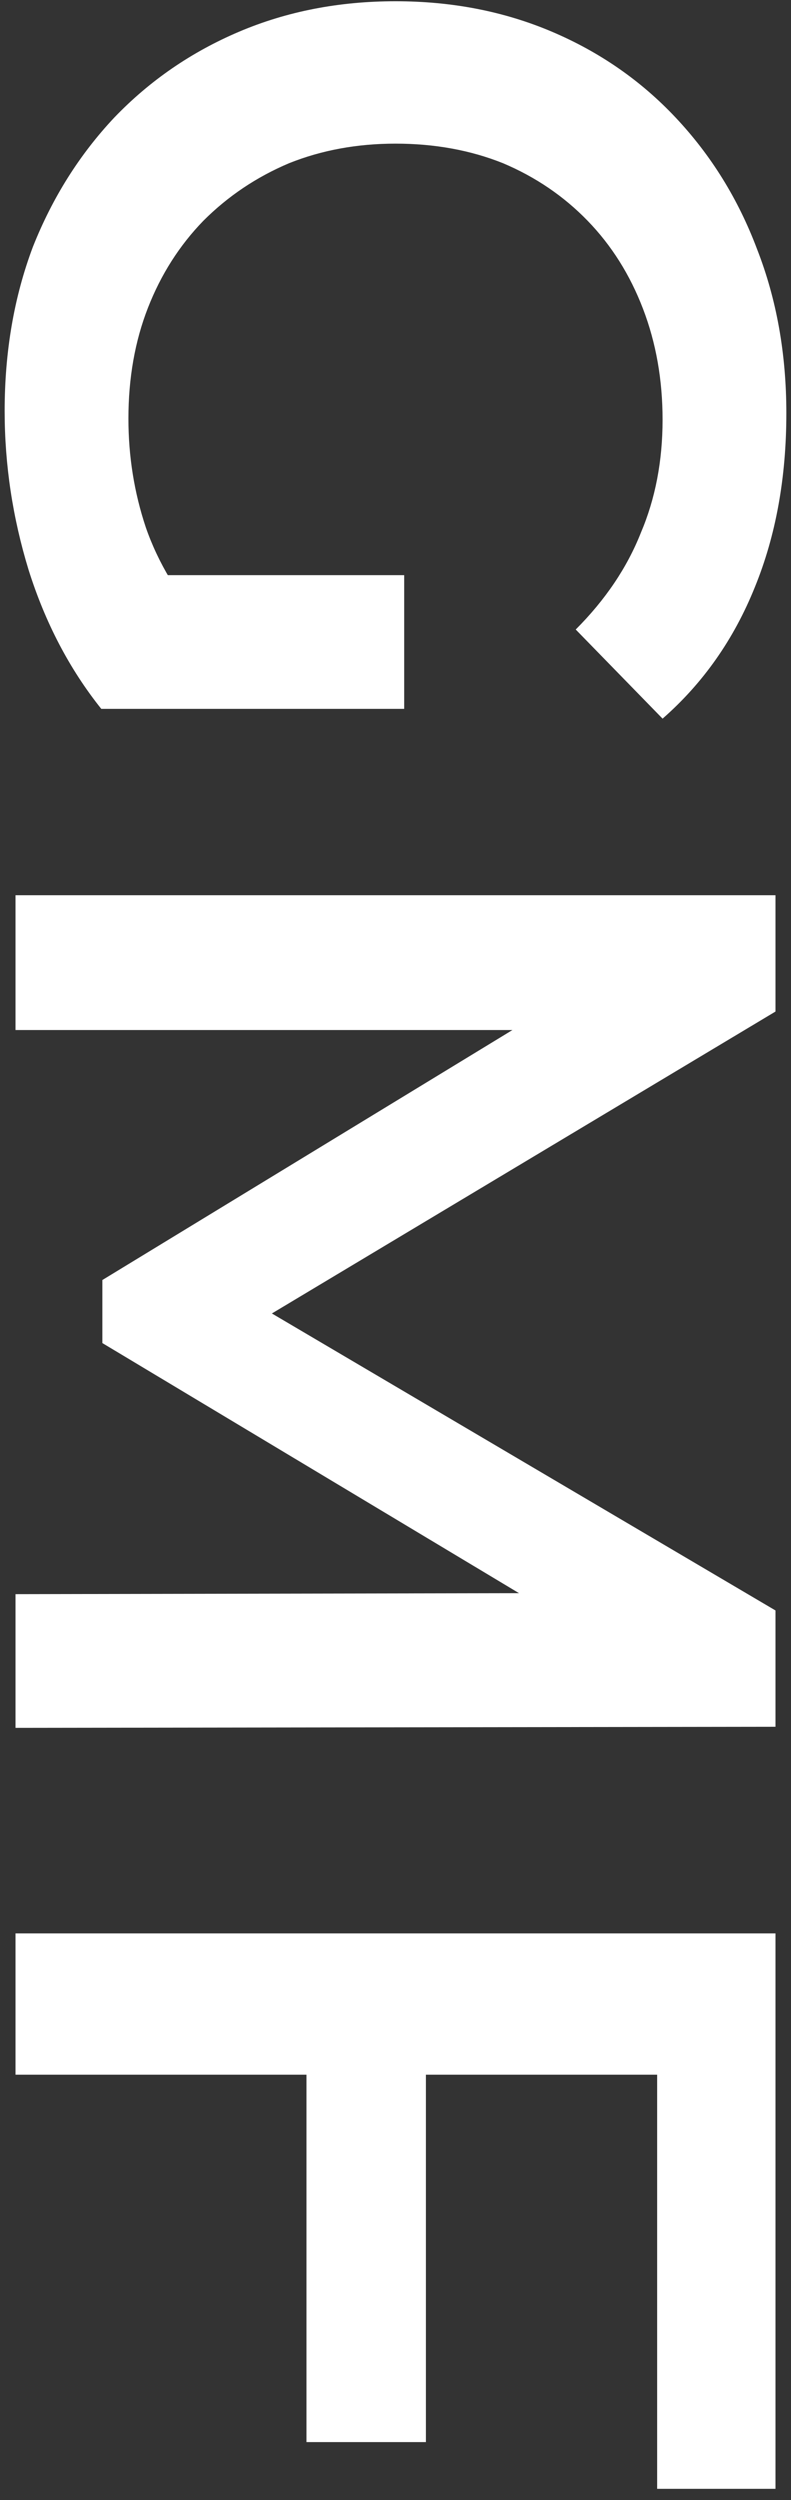 <svg width="51" height="161" viewBox="0 0 51 161" fill="none" xmlns="http://www.w3.org/2000/svg">
<rect x="0" y="0" width="51" height="161" fill="#333333" stroke="none"/>
<path d="M0.3 26.47C0.3 22.643 0.907 19.12 2.12 15.9C3.38 12.727 5.13 9.95 7.37 7.57C9.657 5.19 12.34 3.347 15.42 2.04C18.5 0.733 21.86 0.08 25.5 0.08C29.14 0.08 32.5 0.733 35.58 2.04C38.66 3.347 41.32 5.19 43.56 7.57C45.847 9.997 47.597 12.82 48.81 16.04C50.07 19.26 50.7 22.783 50.7 26.61C50.7 30.763 50.023 34.497 48.67 37.81C47.317 41.17 45.333 43.993 42.72 46.28L37.12 40.54C39.033 38.627 40.433 36.55 41.32 34.31C42.253 32.117 42.72 29.69 42.72 27.03C42.72 24.463 42.3 22.083 41.46 19.89C40.62 17.697 39.43 15.807 37.89 14.22C36.35 12.633 34.53 11.397 32.43 10.51C30.33 9.67 28.02 9.25 25.5 9.25C23.027 9.25 20.74 9.67 18.64 10.51C16.54 11.397 14.697 12.633 13.11 14.22C11.57 15.807 10.38 17.673 9.54 19.82C8.7 21.967 8.28 24.347 8.28 26.96C8.28 29.387 8.653 31.72 9.4 33.96C10.193 36.247 11.5 38.417 13.32 40.47L6.53 45.65C4.477 43.083 2.913 40.097 1.84 36.69C0.813 33.33 0.3 29.923 0.3 26.47ZM7.72 37.04H26.06V45.65H6.53L7.72 37.04ZM1 57.652L50 57.652V65.142L14.23 86.562V82.642L50 103.712L50 111.202L1 111.272V102.662L36.49 102.592V104.412L6.6 86.492V82.432L36.49 64.232V66.332H1V57.652ZM27.46 132.838L27.46 157.268H19.76L19.76 132.838H27.46ZM1 133.608V124.508L50 124.508V160.278H42.37L42.37 133.608L1 133.608Z" fill="white"/>
</svg>
